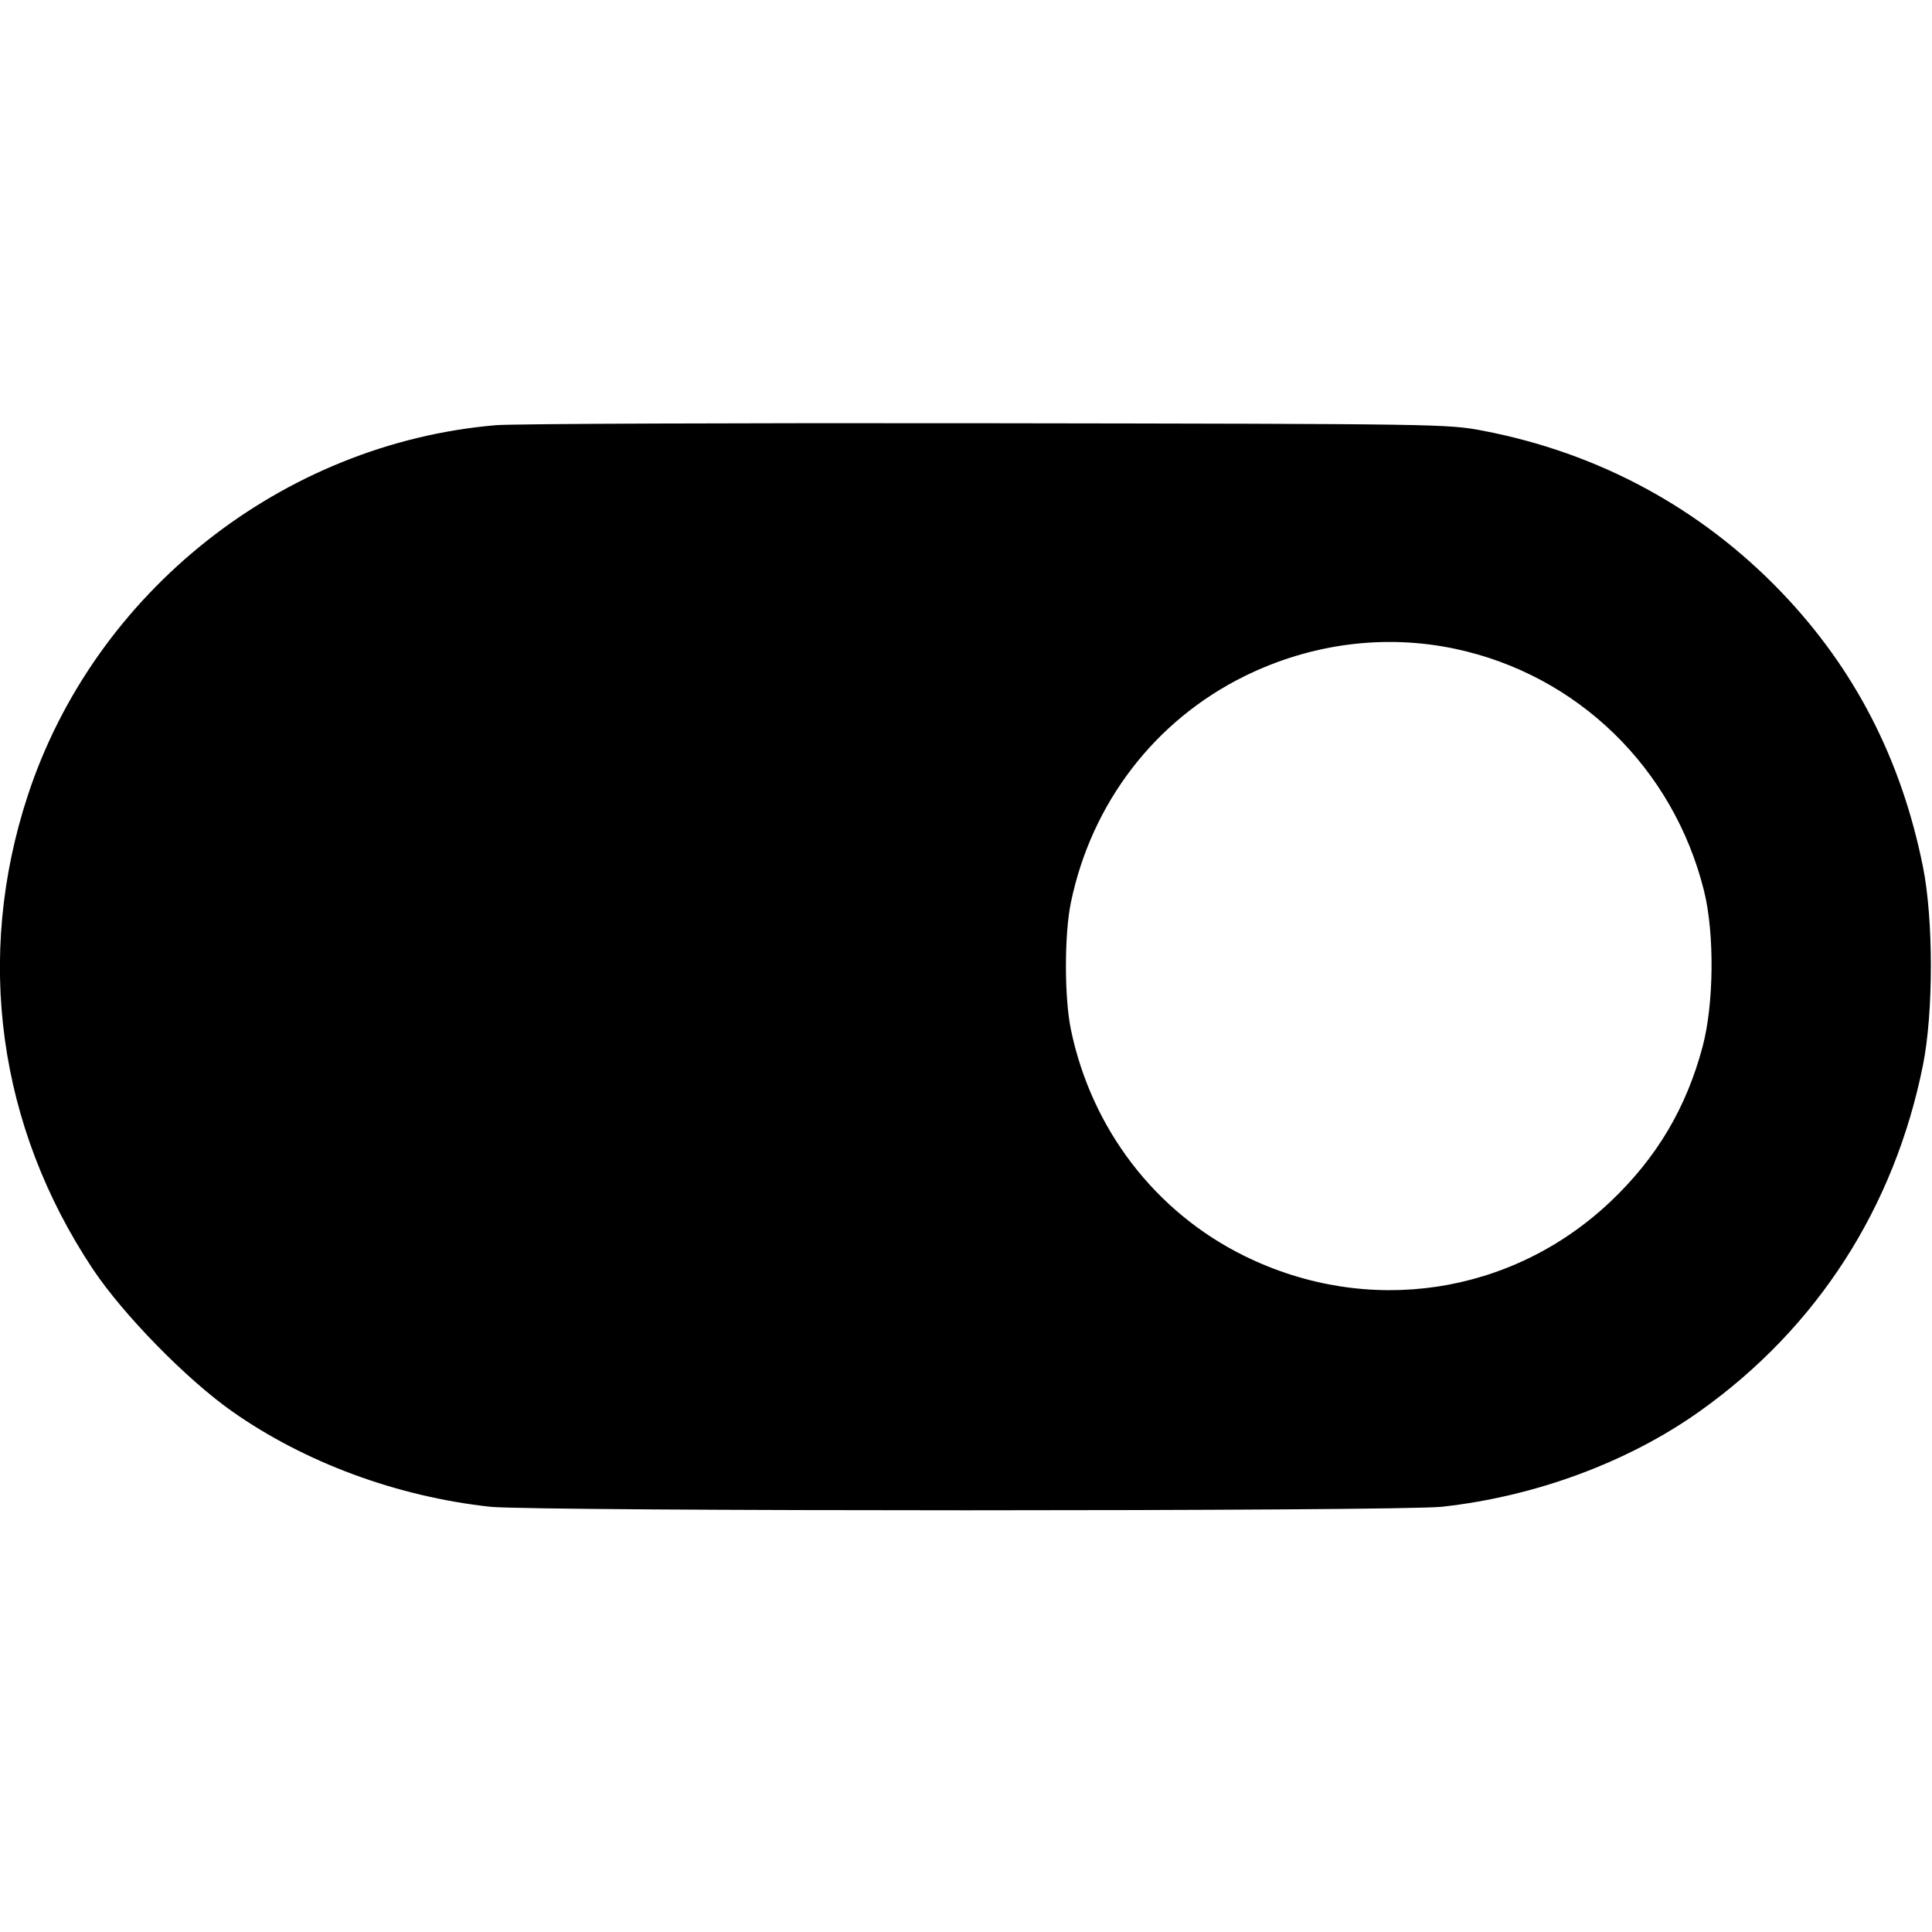 <svg xmlns="http://www.w3.org/2000/svg" width="512" height="512" viewBox="0 0 512 512"><path d="M131.413 112.680 C 74.788 117.516,25.014 156.921,7.326 210.919 C -6.675 253.660,-0.516 298.507,24.533 336.212 C 32.533 348.254,49.335 365.447,61.440 373.977 C 80.713 387.559,105.133 396.596,129.886 399.306 C 141.303 400.556,370.697 400.556,382.114 399.306 C 406.929 396.589,431.517 387.475,450.515 373.952 C 481.511 351.888,502.003 320.104,509.598 282.312 C 512.403 268.355,512.403 243.645,509.598 229.688 C 503.874 201.208,491.493 177.181,472.128 156.972 C 450.792 134.705,423.732 120.048,393.105 114.169 C 383.664 112.357,382.408 112.338,261.547 112.164 C 194.432 112.067,135.872 112.299,131.413 112.680 M385.687 171.957 C 418.078 178.852,443.471 203.554,451.577 236.054 C 454.388 247.326,454.224 266.019,451.213 277.343 C 446.891 293.598,439.041 306.821,426.849 318.383 C 400.611 343.264,362.548 348.945,329.833 332.862 C 306.154 321.221,289.236 299.149,283.792 272.794 C 282.045 264.336,282.045 247.664,283.792 239.206 C 289.239 212.836,306.044 190.924,329.813 179.197 C 347.386 170.527,367.021 167.983,385.687 171.957 " stroke="none" fill-rule="evenodd" fill="black"></path></svg>